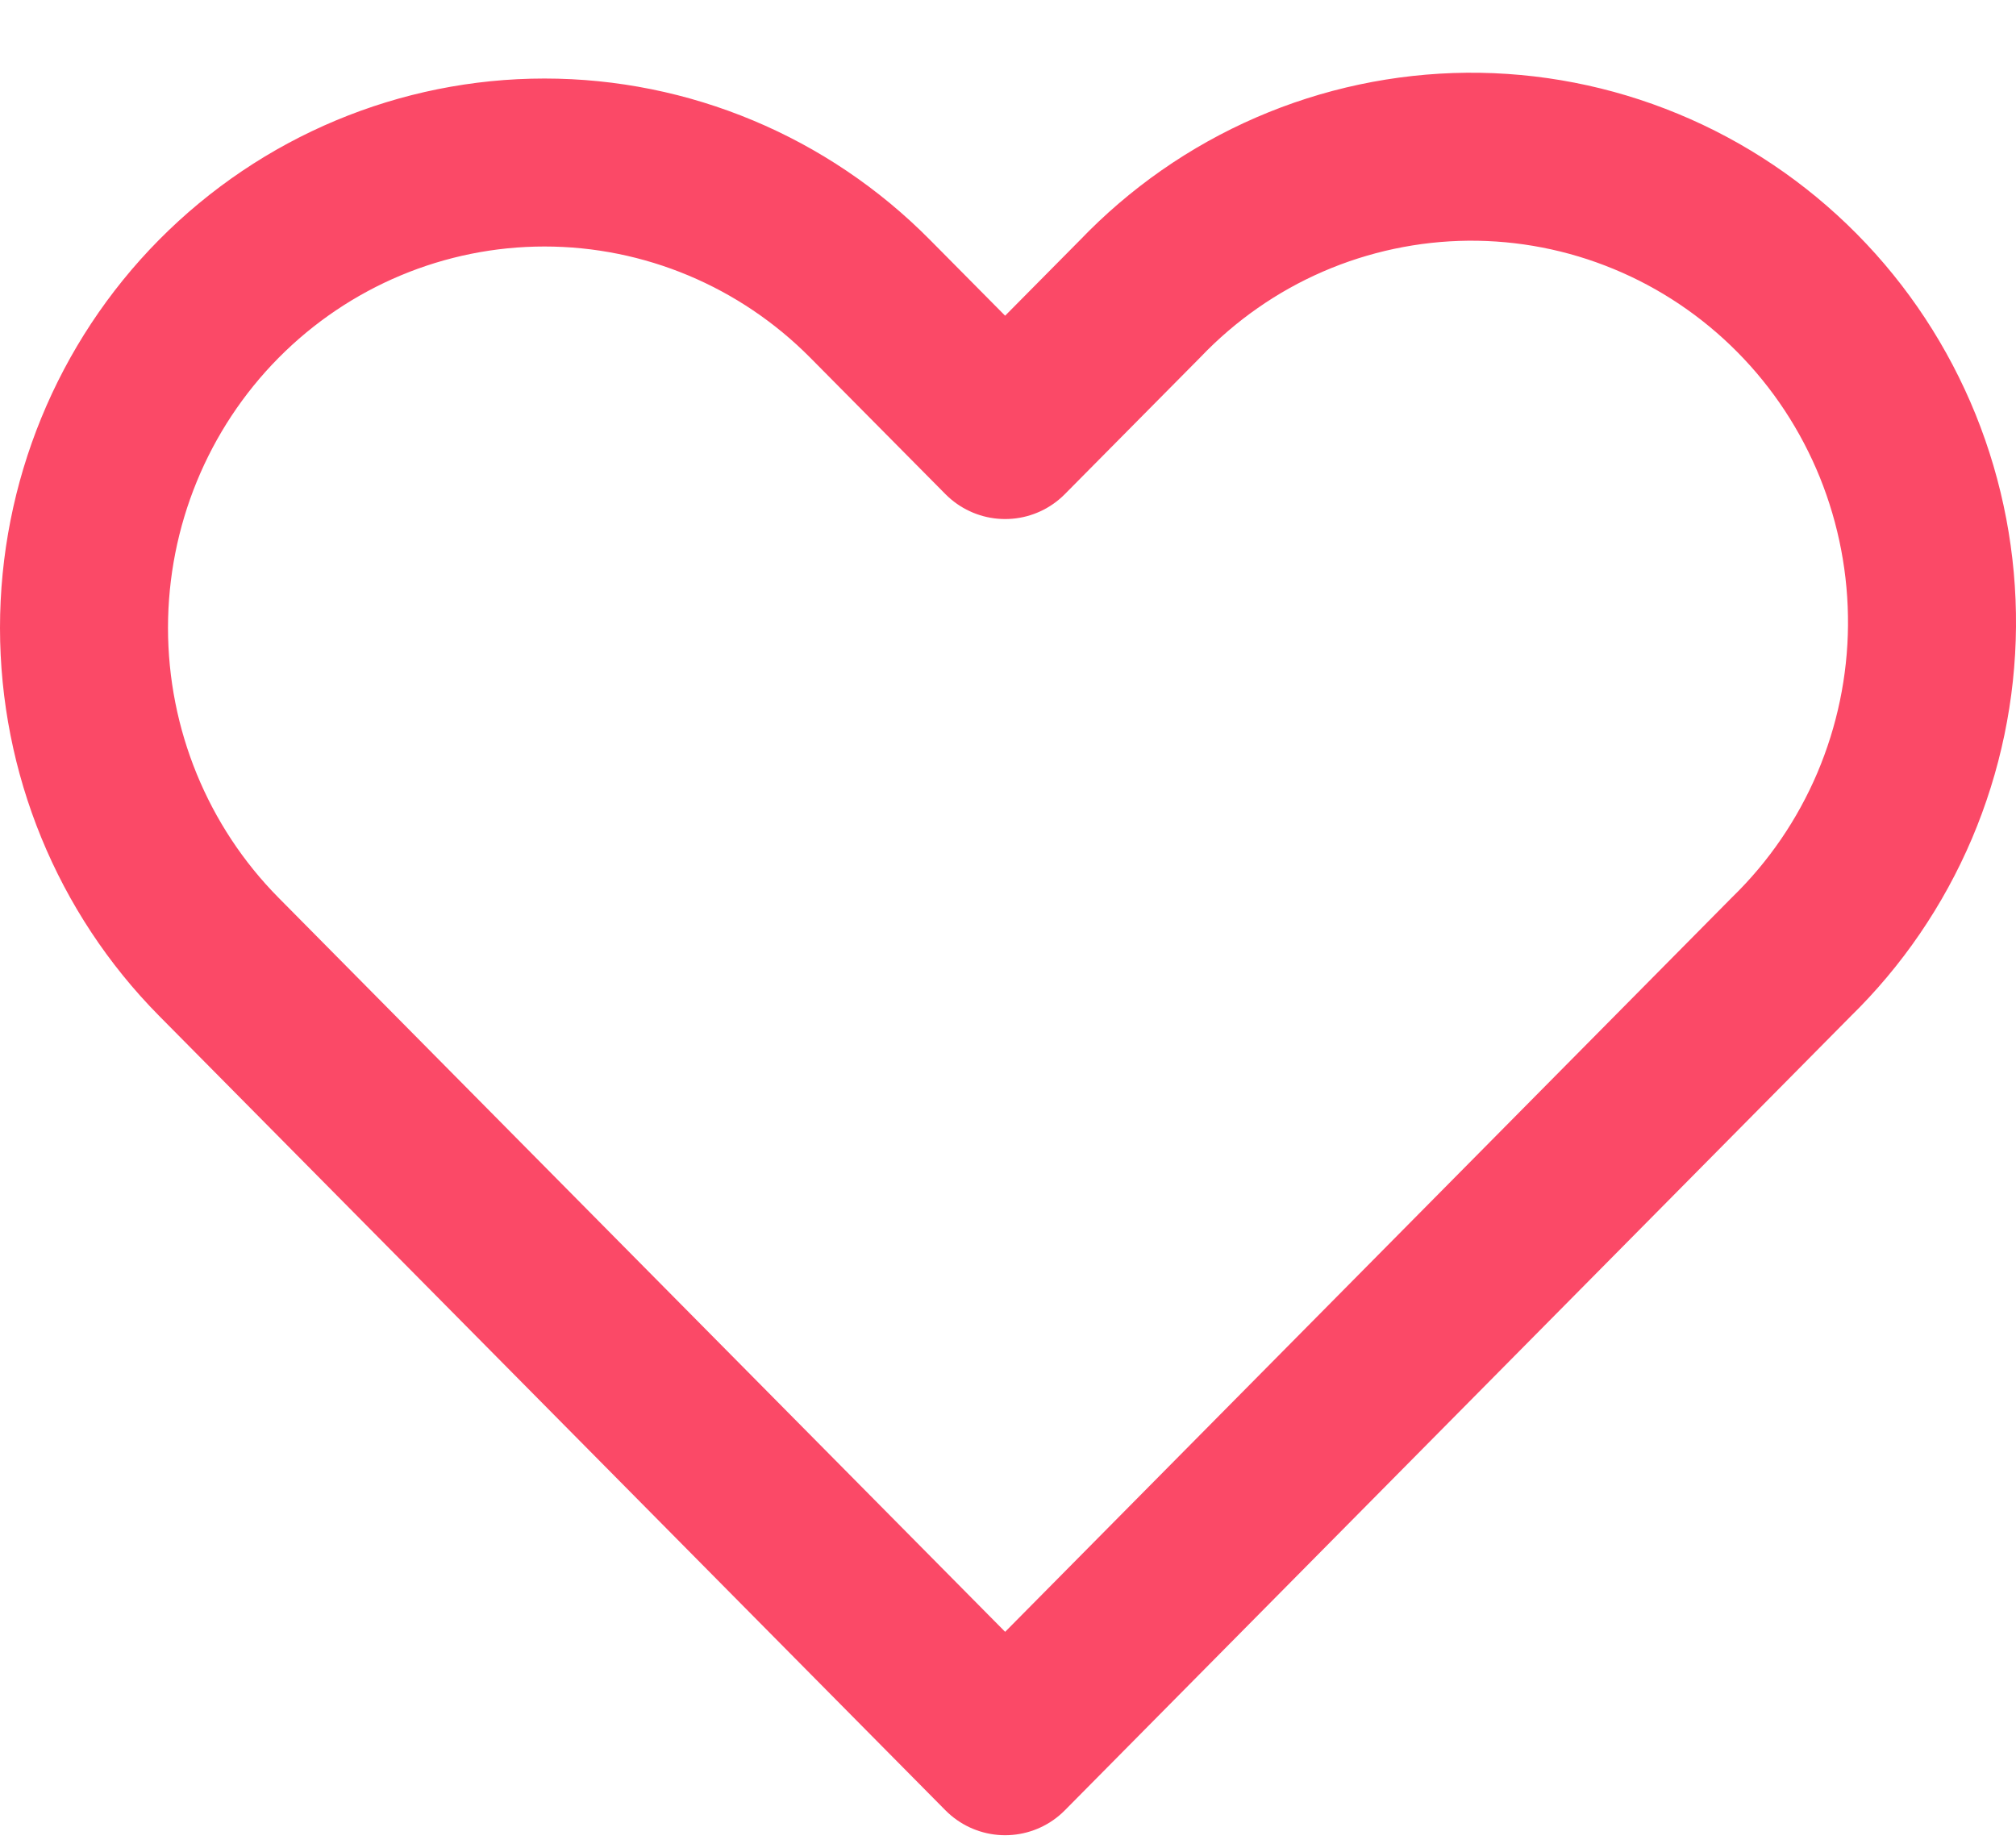 <svg width="24" height="22" viewBox="0 0 24 22" fill="none" xmlns="http://www.w3.org/2000/svg">
<path fill-rule="evenodd" clip-rule="evenodd" d="M2.605 3.558C3.634 2.519 5.028 1.935 6.482 1.935C7.936 1.935 9.331 2.519 10.359 3.558L11.966 5.18L13.572 3.558C14.078 3.029 14.683 2.606 15.352 2.316C16.021 2.026 16.741 1.873 17.469 1.866C18.197 1.86 18.919 2 19.593 2.279C20.267 2.557 20.879 2.969 21.394 3.489C21.909 4.009 22.316 4.628 22.592 5.309C22.867 5.99 23.006 6.719 23 7.455C22.994 8.191 22.842 8.918 22.555 9.594C22.267 10.27 21.85 10.881 21.326 11.392L11.966 20.851L2.605 11.392C1.577 10.353 1 8.944 1 7.475C1 6.006 1.577 4.597 2.605 3.558Z" stroke="#FB4967" stroke-width="2" stroke-linejoin="round"/>
</svg>
